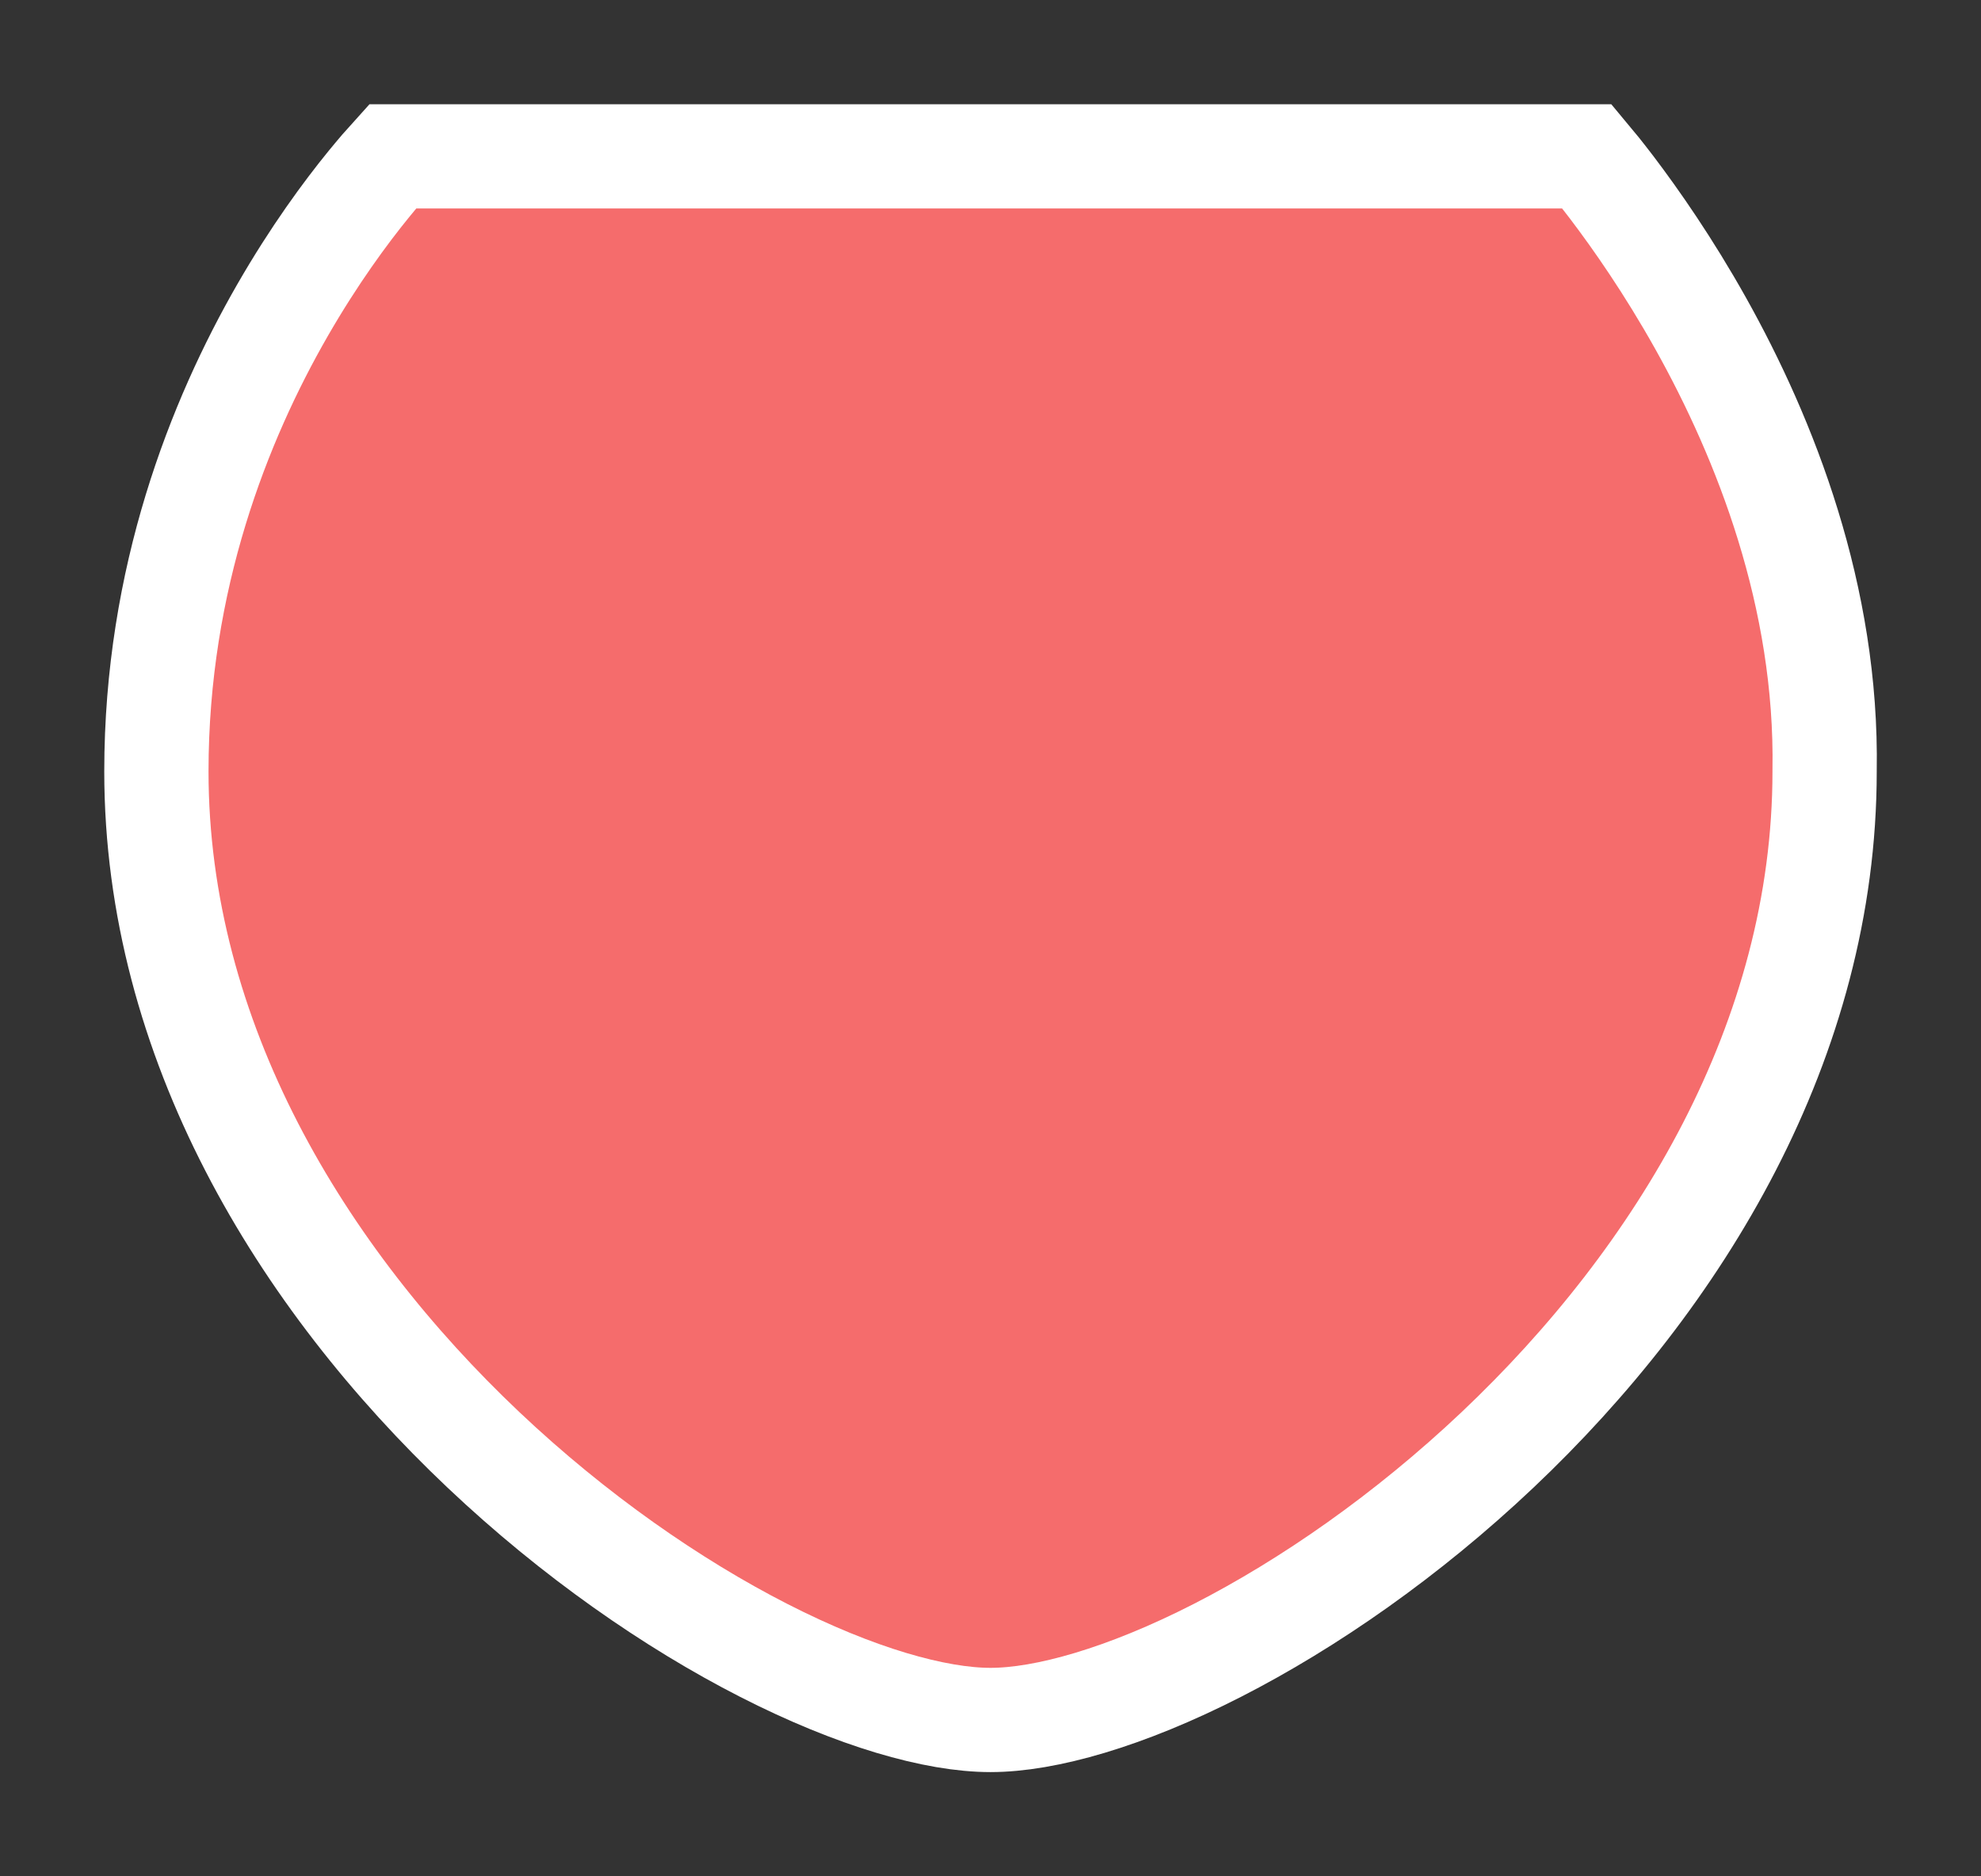 <svg width="19" height="18" viewBox="0 0 19 18" fill="none" xmlns="http://www.w3.org/2000/svg">
<rect x="0" y="0" width="19" height="18" fill="#333333" stroke="none"/>
<g id="day / simpleshield_f_02">
<g id="simpleshield_f_base">
<g id="stretchable-items">
<path id="shape01" d="M17.5 7.392L17.5 7.392V7.4C17.5 9.979 16.109 12.257 14.363 13.909C13.493 14.732 12.549 15.386 11.677 15.832C10.793 16.284 10.025 16.5 9.5 16.5C8.975 16.5 8.208 16.284 7.324 15.832C6.451 15.386 5.507 14.732 4.637 13.909C2.891 12.257 1.5 9.979 1.5 7.4C1.5 5.547 2.102 4.033 2.709 2.977C3.012 2.45 3.314 2.04 3.539 1.764C3.629 1.654 3.705 1.566 3.765 1.5L15.221 1.5C15.284 1.575 15.365 1.676 15.459 1.799C15.691 2.105 16.002 2.55 16.311 3.102C16.932 4.212 17.528 5.724 17.5 7.392Z" fill="#F56C6C" stroke="white"/>
</g>
</g>
</g>
</svg>
